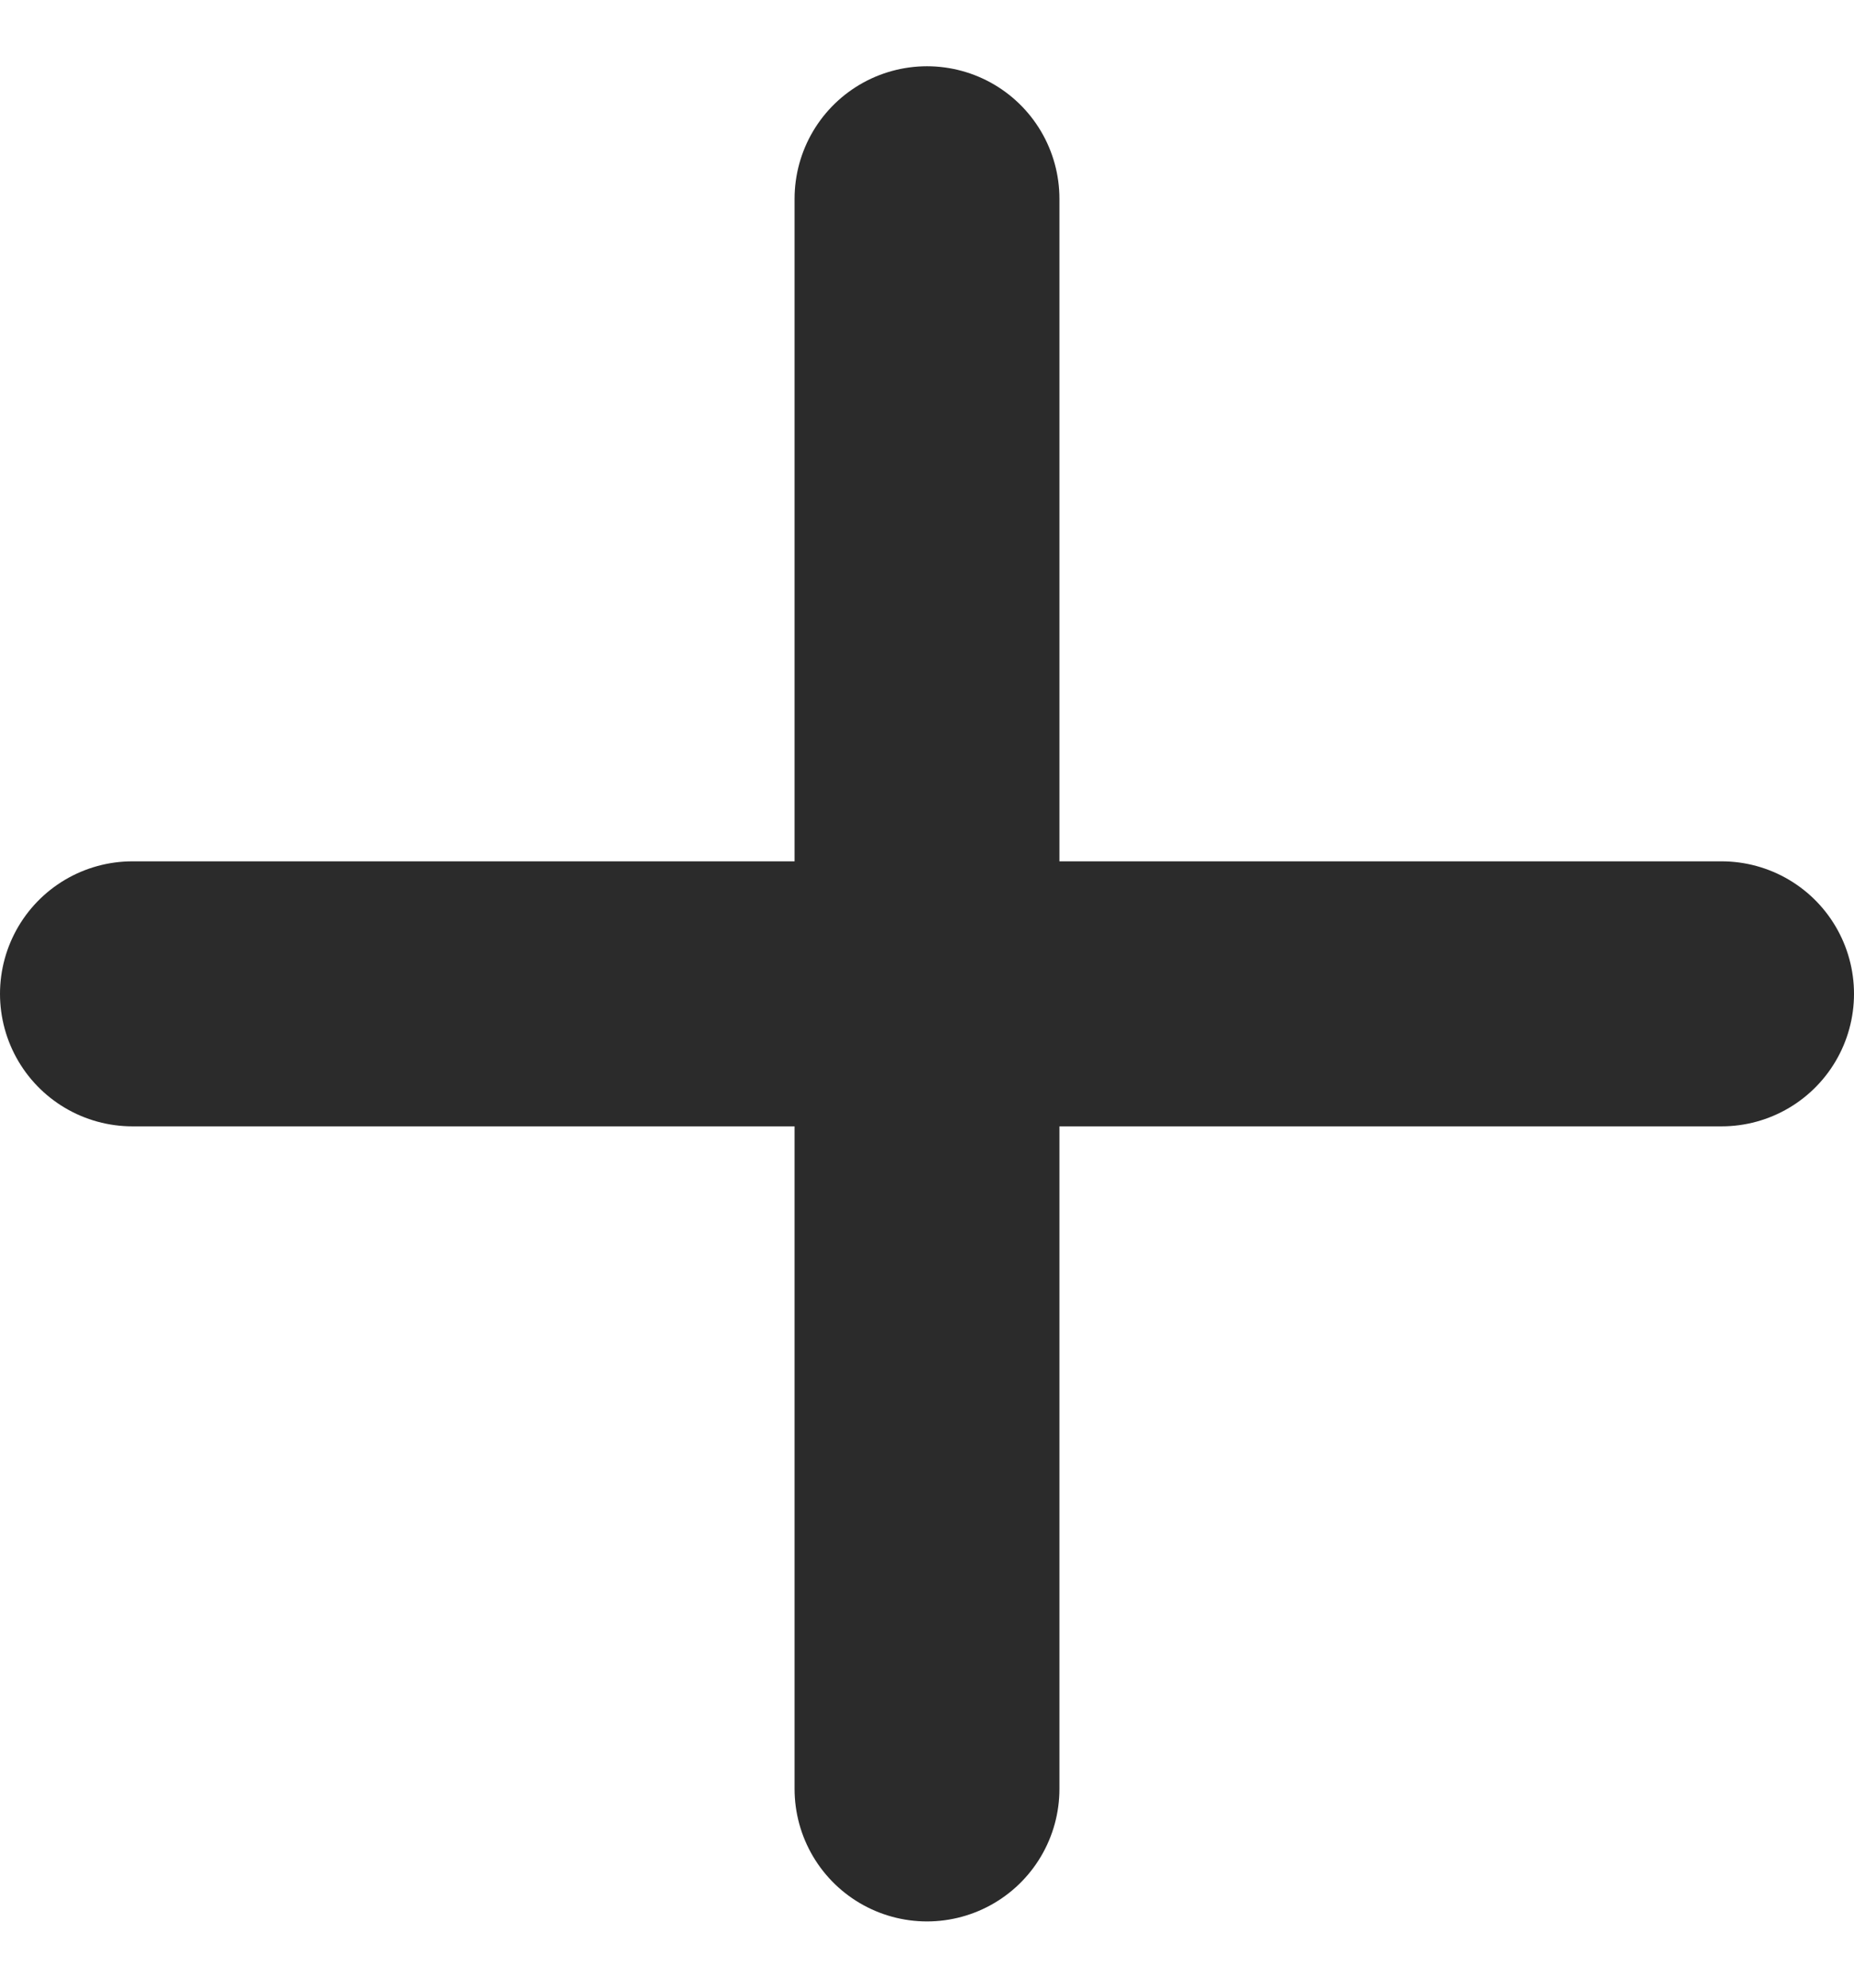 <svg width="14" height="15" viewBox="0 0 14 15" fill="none" xmlns="http://www.w3.org/2000/svg">
<path d="M13 7.5L7 7.5M7 7.5L1 7.5M7 7.5L7 1.5M7 7.5L7 13.5" stroke="#2B2B2B" stroke-width="2" stroke-linecap="round" stroke-linejoin="round"/>
</svg>
